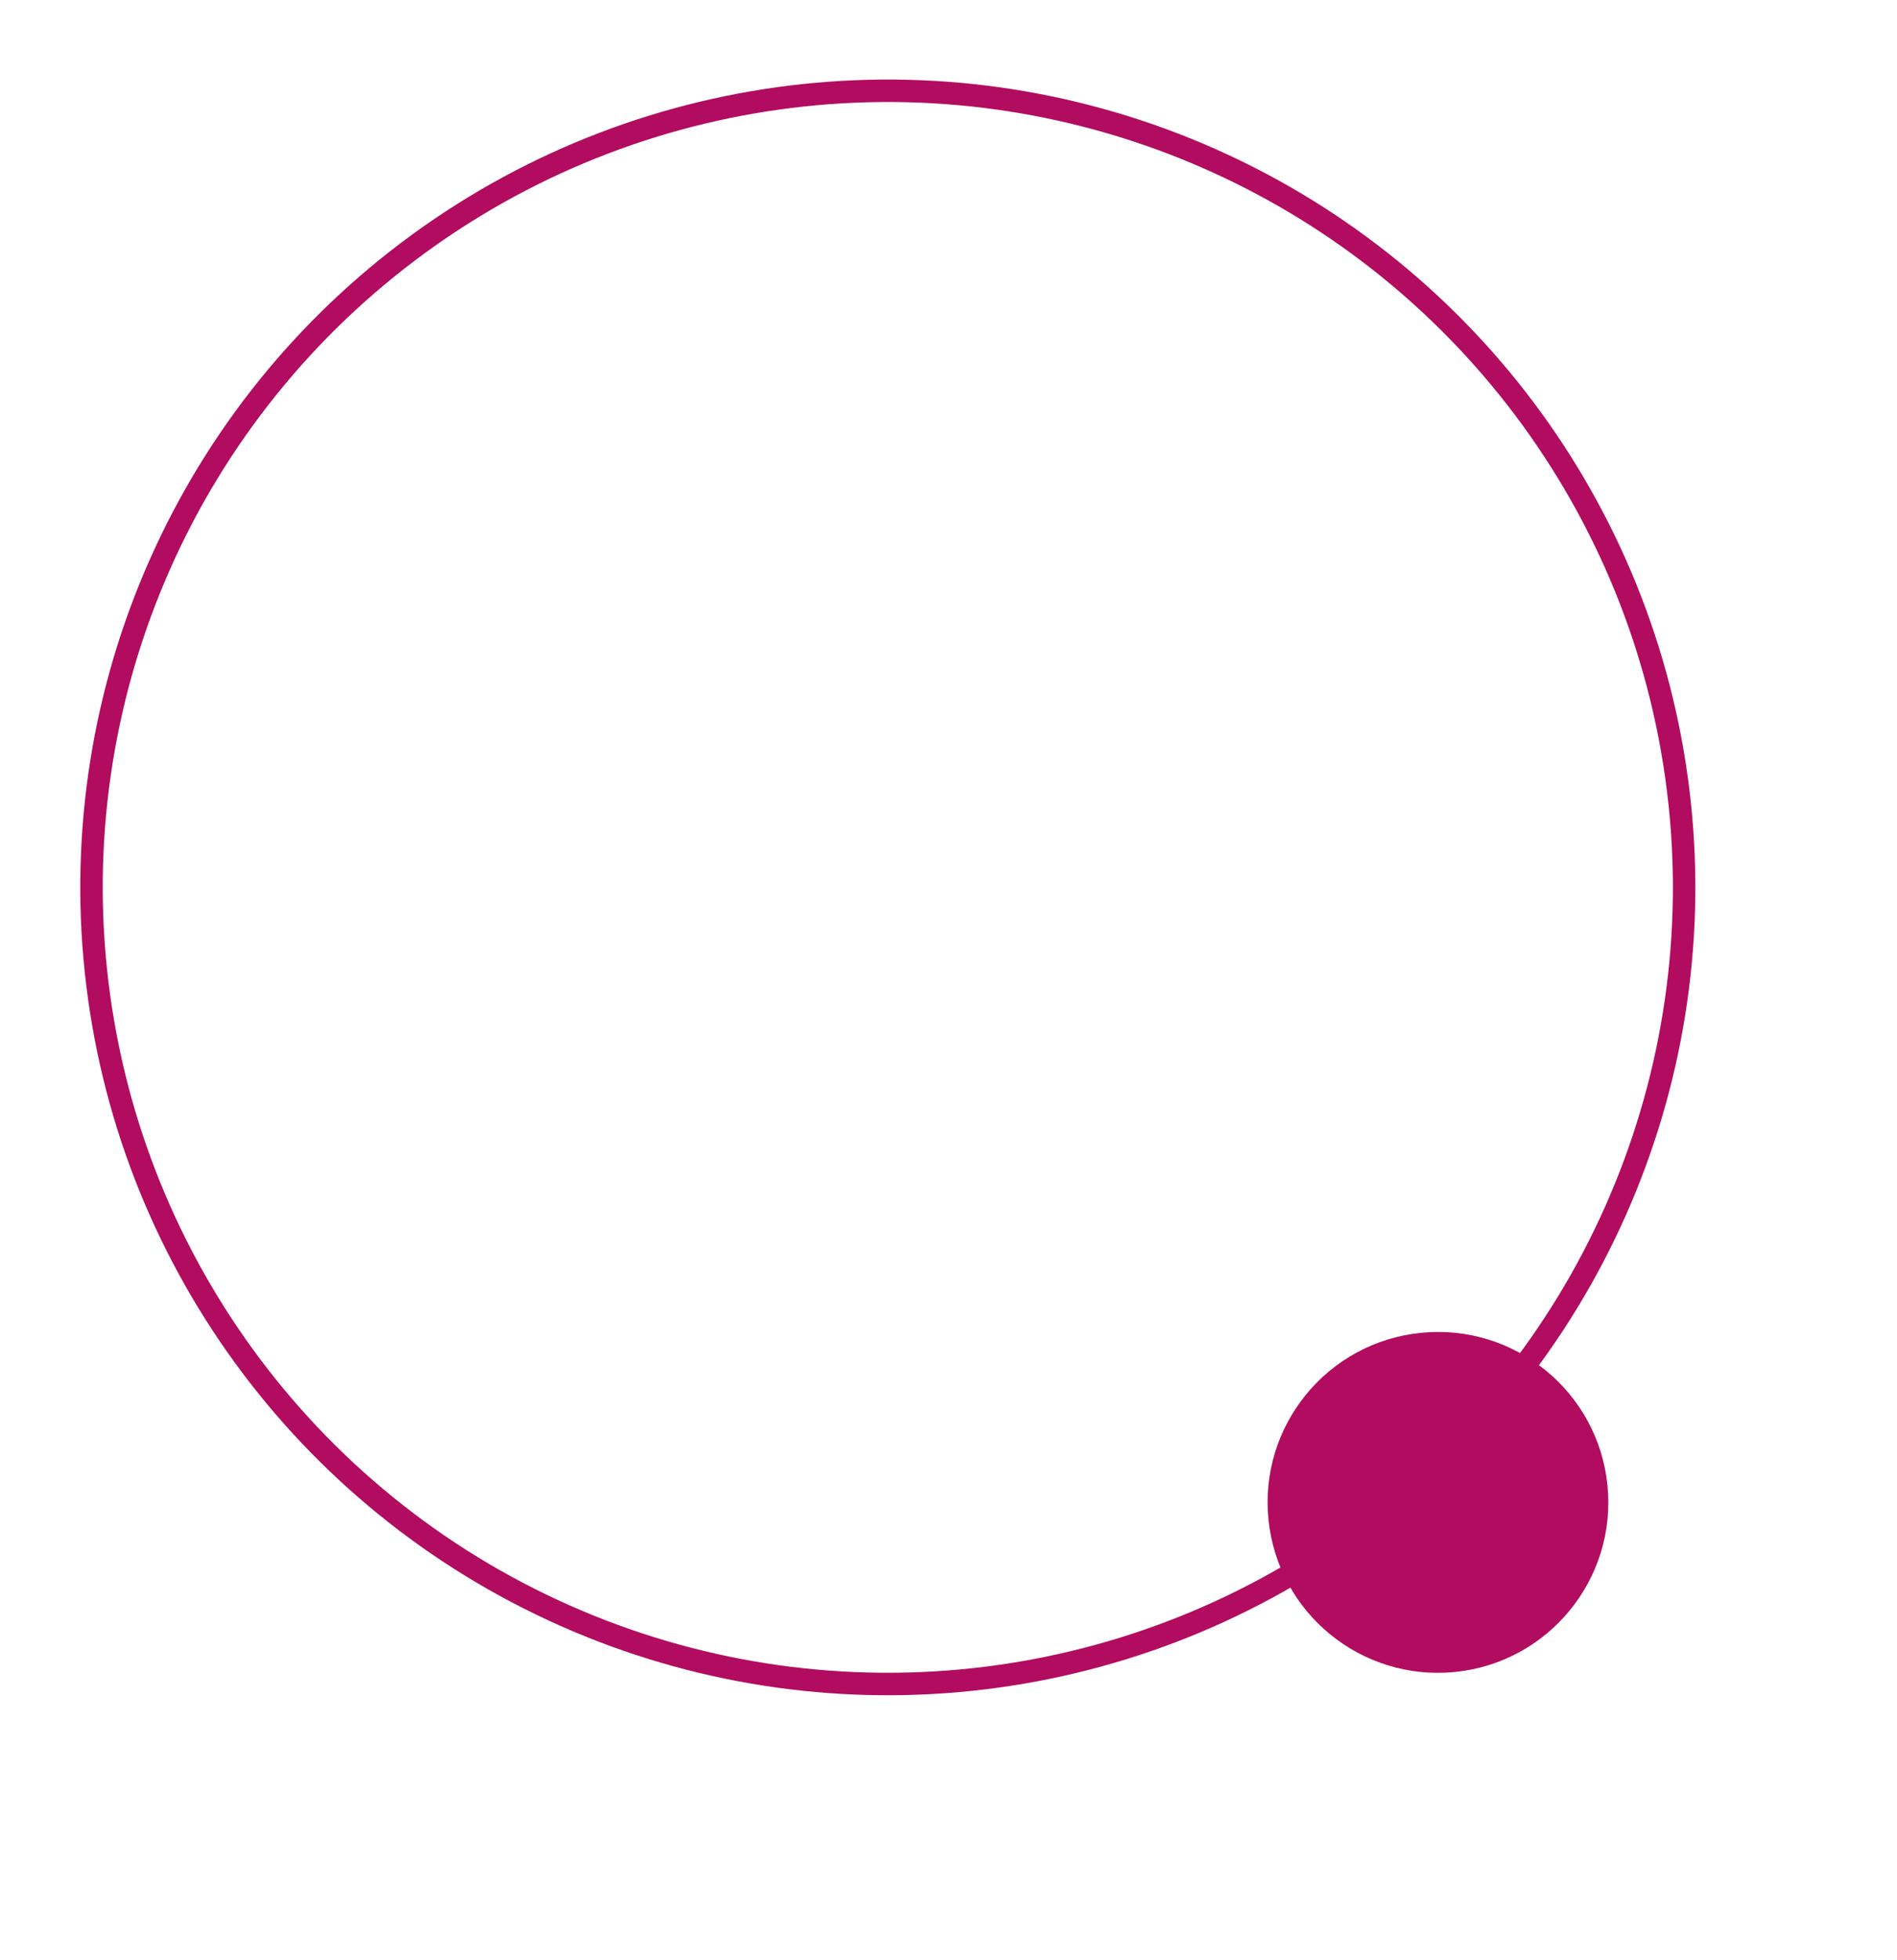 <svg xmlns="http://www.w3.org/2000/svg" xmlns:xlink="http://www.w3.org/1999/xlink" width="169.016" height="174.568" viewBox="0 0 169.016 174.568">
  <defs>
    <filter id="Ellipse_28" x="87.487" y="93.039" width="81.529" height="81.529" filterUnits="userSpaceOnUse">
      <feOffset dy="8" input="SourceAlpha"/>
      <feGaussianBlur stdDeviation="8" result="blur"/>
      <feFlood flood-color="#91084e" flood-opacity="0.2"/>
      <feComposite operator="in" in2="blur"/>
      <feComposite in="SourceGraphic"/>
    </filter>
  </defs>
  <g id="Group_6845" data-name="Group 6845" transform="translate(2363.48 -726.041) rotate(90)">
    <g id="Ellipse_27" data-name="Ellipse 27" transform="matrix(-0.105, -0.995, 0.995, -0.105, 741.074, 2363.48)" fill="none" stroke="#b10c5f" stroke-width="2">
      <circle cx="71.91" cy="71.91" r="71.91" stroke="none"/>
      <circle cx="71.91" cy="71.91" r="70.91" fill="none"/>
    </g>
    <g transform="matrix(0, -1, 1, 0, 726.04, 2363.48)" filter="url(#Ellipse_28)">
      <circle id="Ellipse_28-2" data-name="Ellipse 28" cx="15.254" cy="15.254" r="15.254" transform="matrix(0.99, -0.1, 0.1, 0.99, 111.49, 112.23)" fill="#b10c5f"/>
    </g>
  </g>
</svg>
